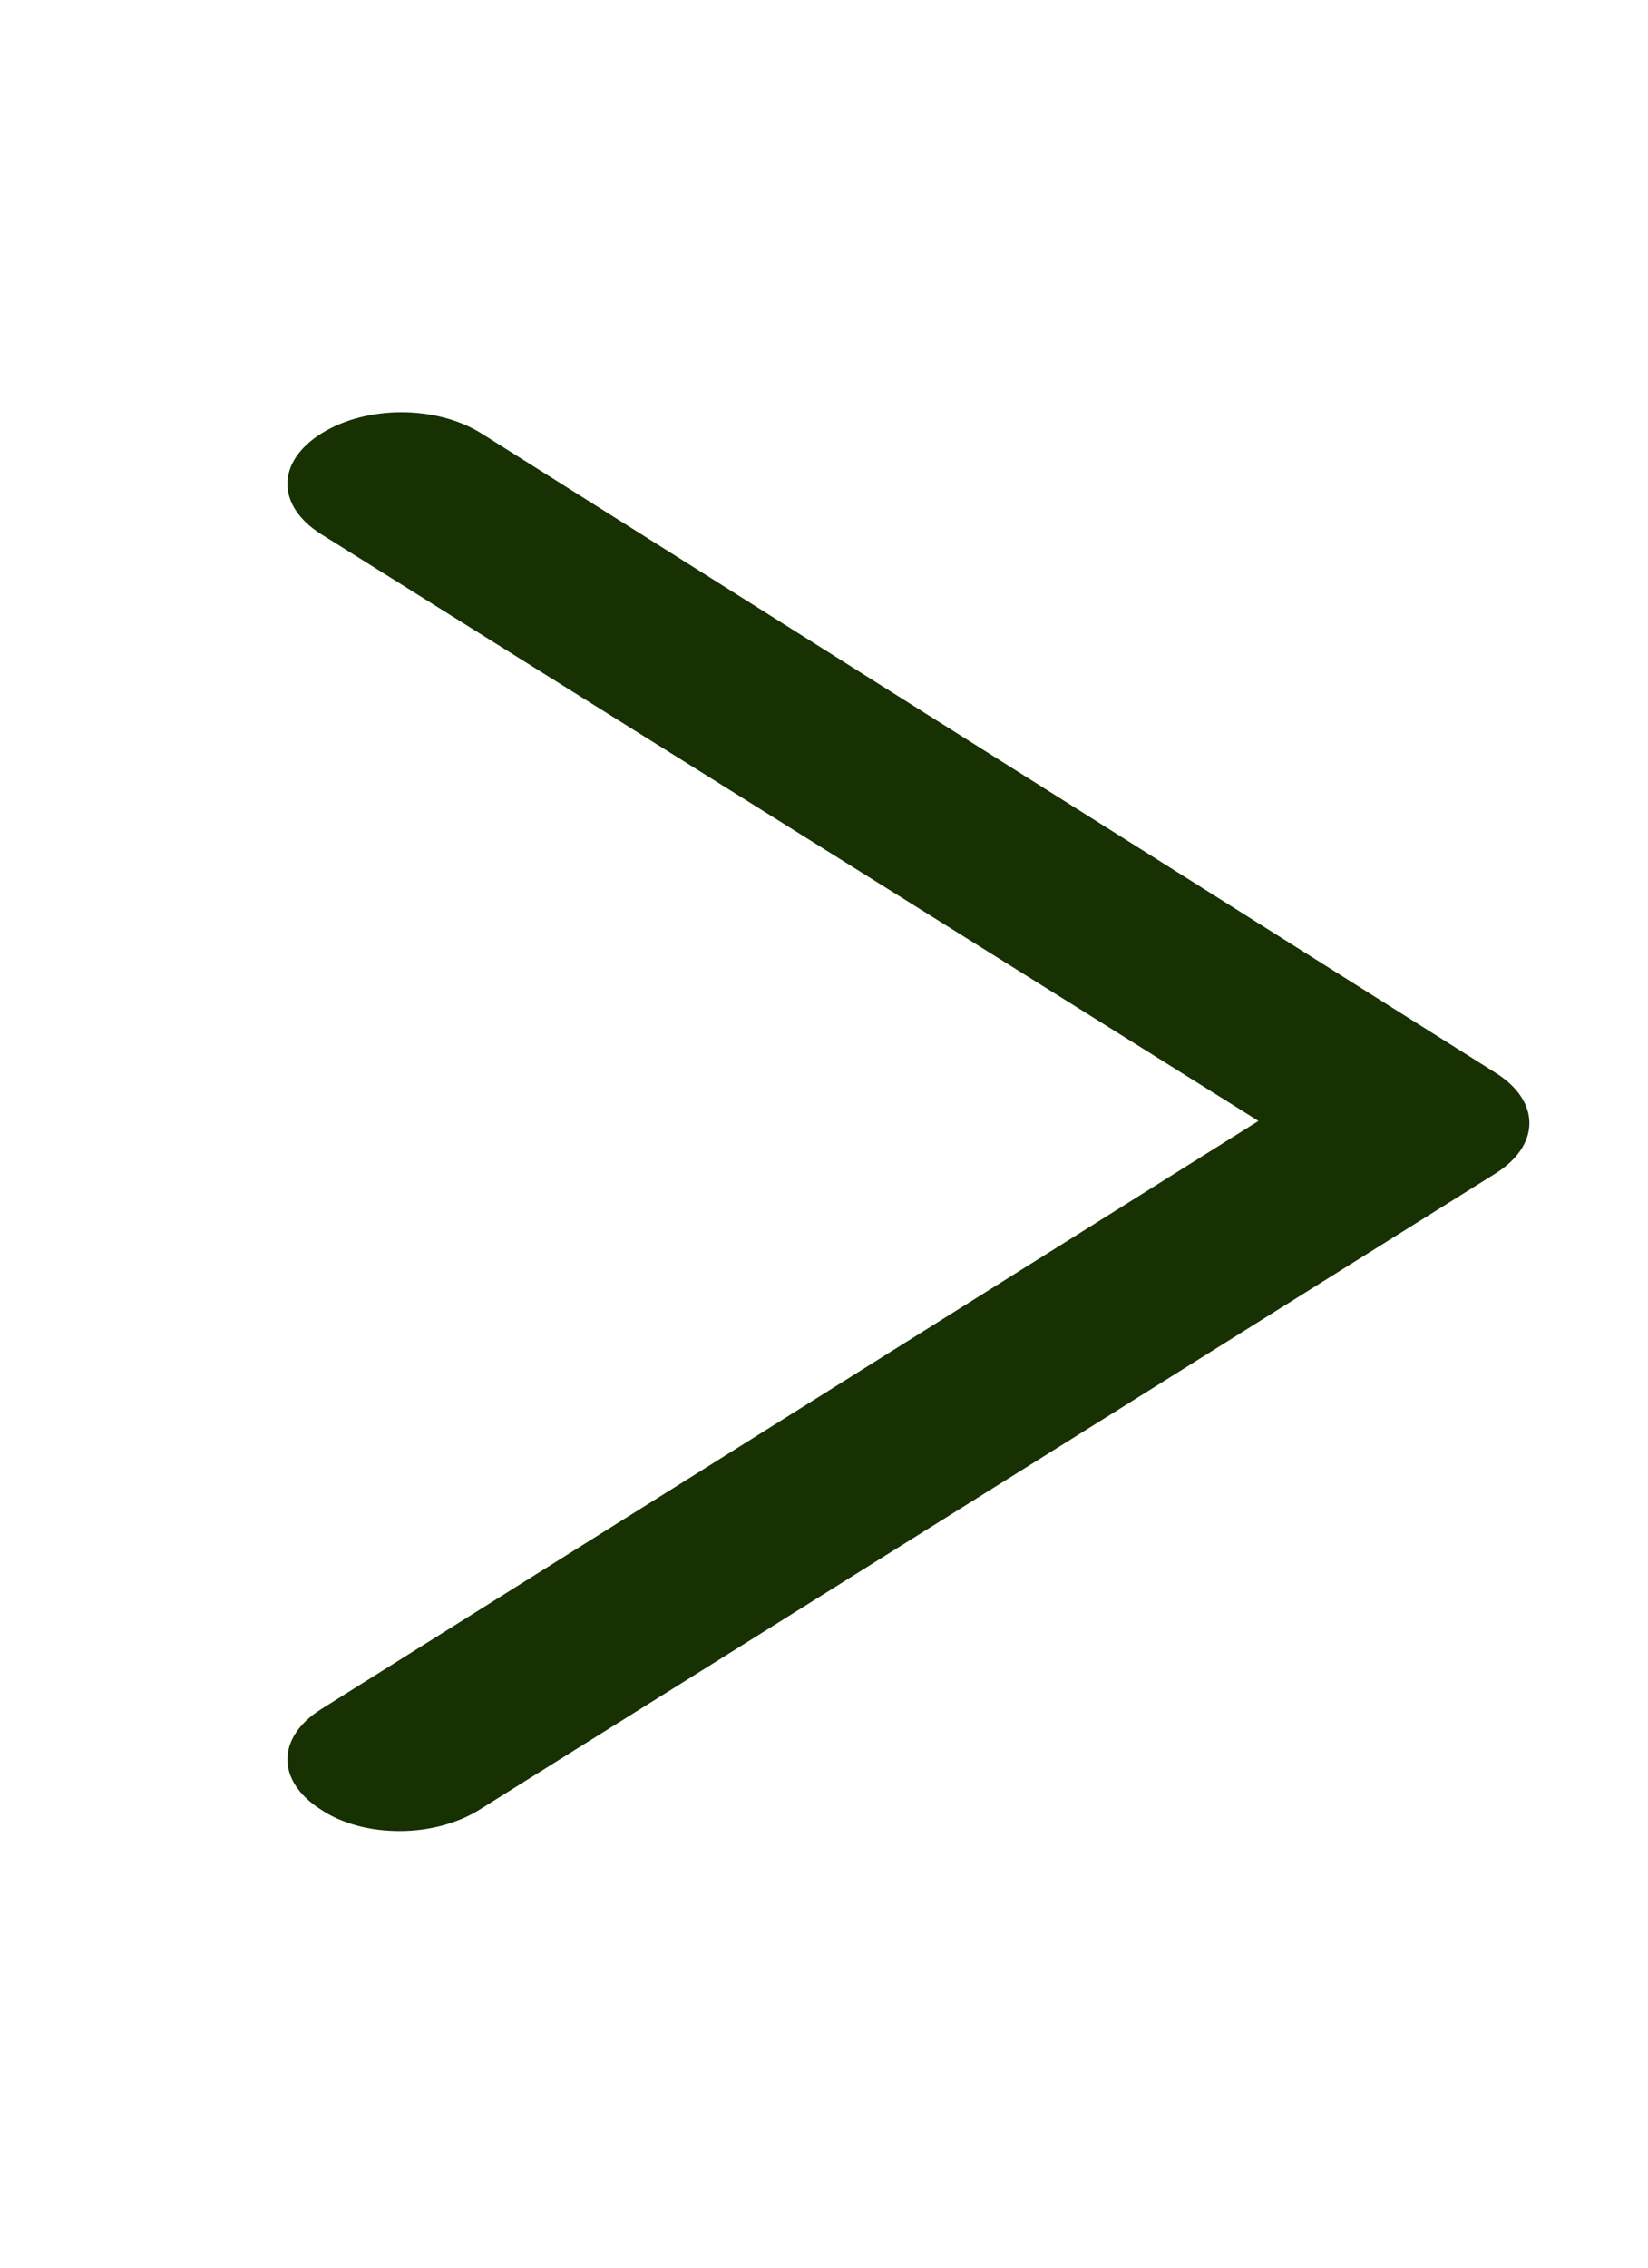 <svg width="16" height="22" viewBox="0 0 16 22" fill="none" xmlns="http://www.w3.org/2000/svg">
<path d="M3.887 17.764C3.743 17.765 3.6 17.747 3.468 17.712C3.336 17.676 3.217 17.624 3.119 17.558C2.681 17.282 2.681 16.856 3.119 16.581L12.218 10.875L3.119 5.183C2.681 4.907 2.681 4.481 3.119 4.206C3.558 3.931 4.237 3.931 4.676 4.206L14.52 10.408C14.958 10.682 14.958 11.109 14.52 11.384L4.654 17.558C4.435 17.695 4.15 17.764 3.887 17.764Z" fill="#173102"/>
</svg>

